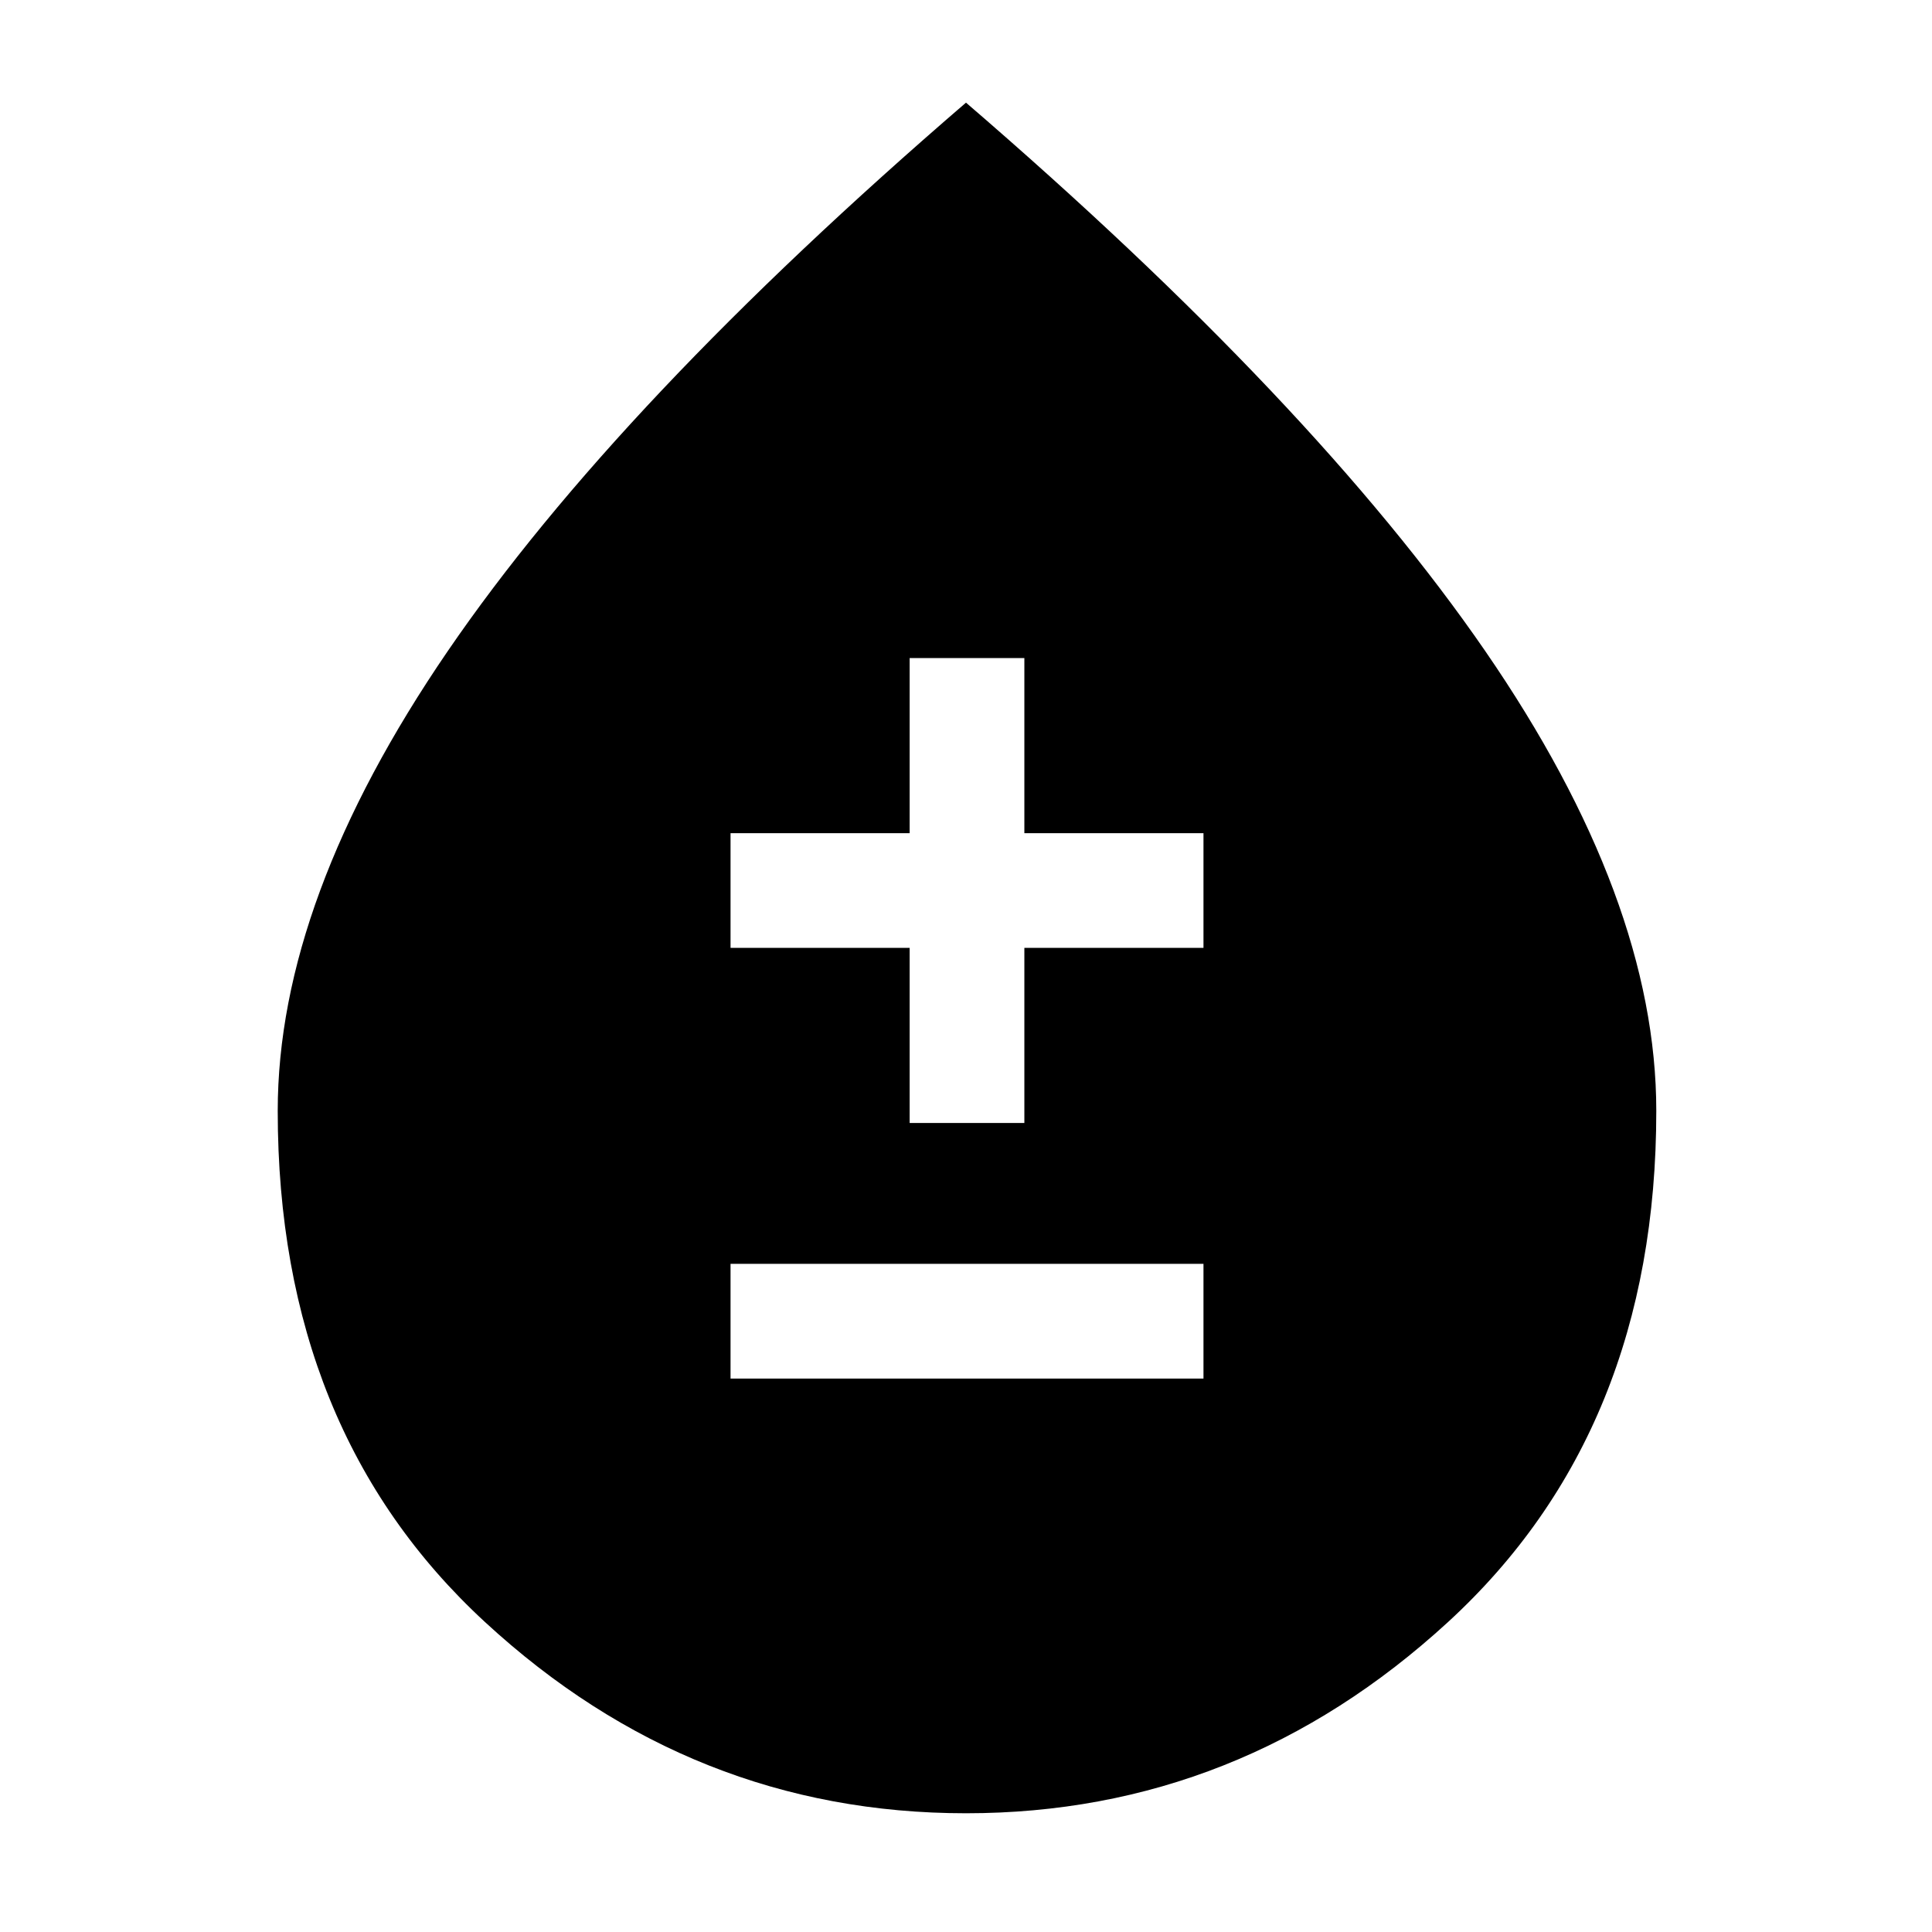 <svg xmlns="http://www.w3.org/2000/svg" height="48" width="48"><path d="M18.15 34.25H29.9V31.4H18.15ZM22.6 27.9H25.45V23.55H29.9V20.7H25.45V16.35H22.6V20.7H18.15V23.55H22.6ZM24 45.05Q17.2 45.05 12.05 40.3Q6.9 35.55 6.9 27.6Q6.9 22.35 11.125 16.175Q15.35 10 24 2.55Q32.65 10 36.9 16.175Q41.15 22.35 41.15 27.6Q41.15 35.55 35.975 40.3Q30.8 45.05 24 45.05Z"/></svg>